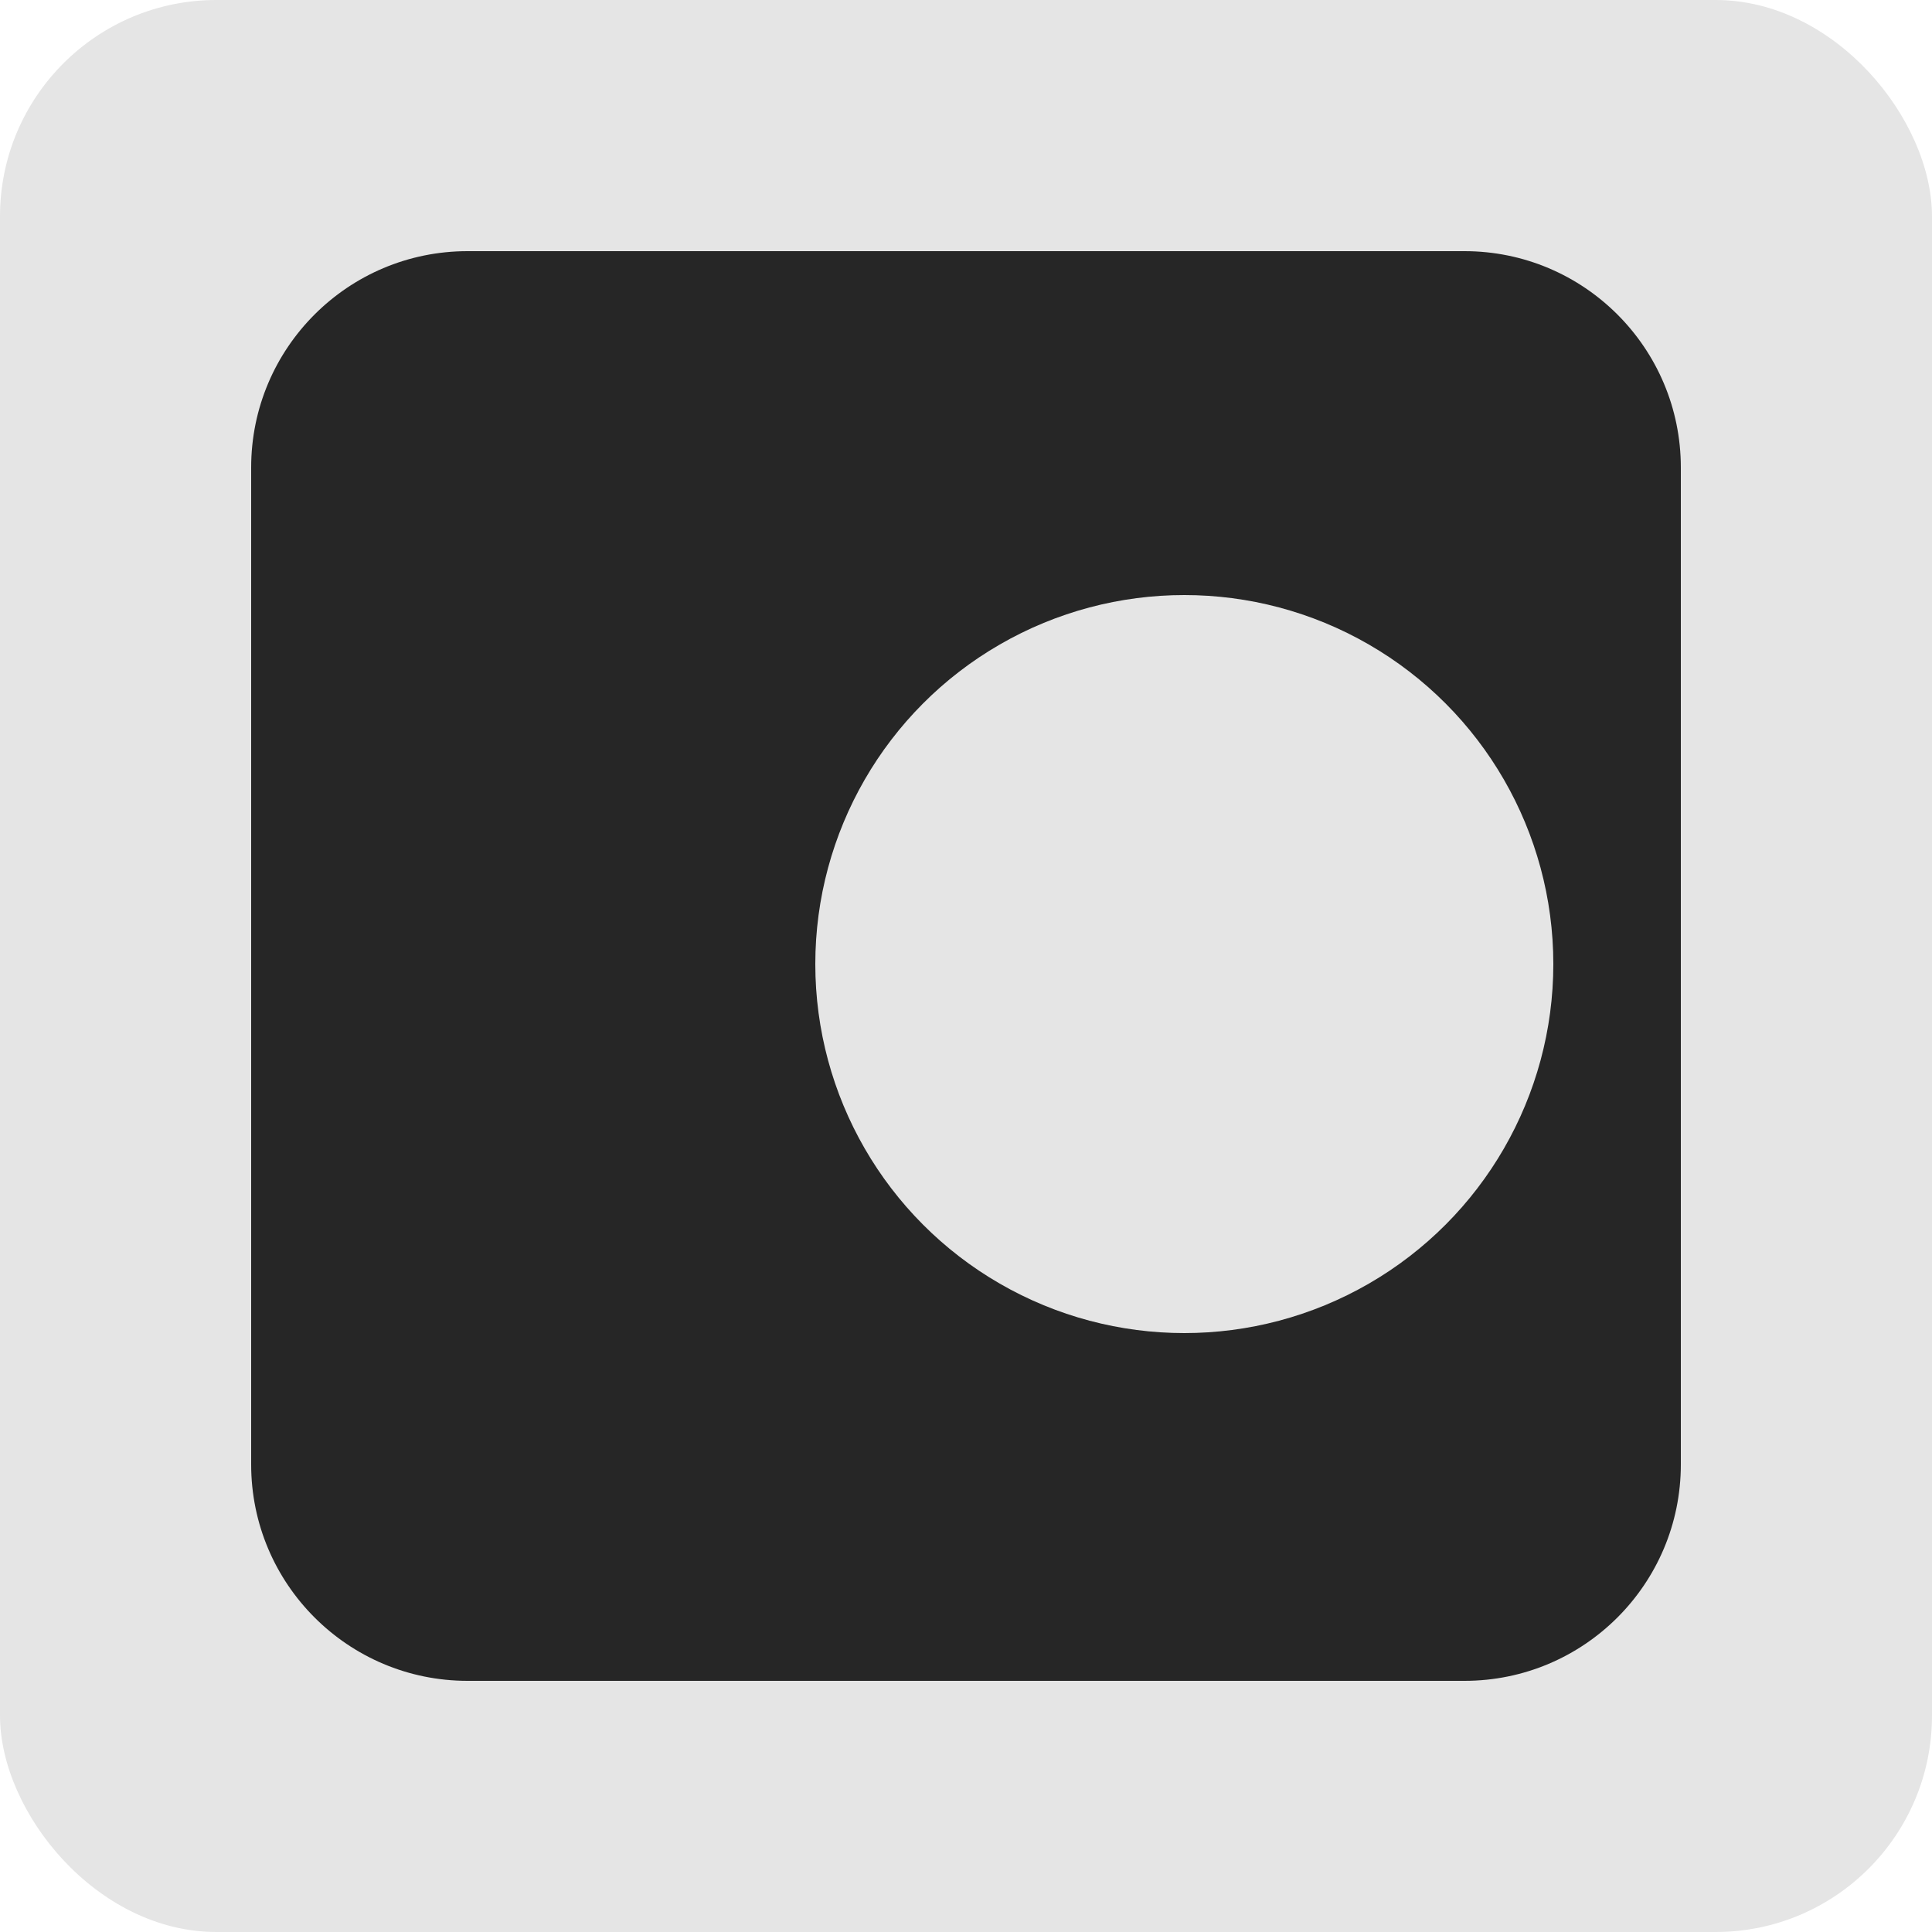 <svg width="500" height="500" viewBox="0 0 500 500" fill="none" xmlns="http://www.w3.org/2000/svg">
<rect width="500" height="500" rx="56" fill="#E5E5E5"/>
<path d="M65 121C65 90.072 90.072 65 121 65H379C409.928 65 435 90.072 435 121V379C435 409.928 409.928 435 379 435H121C90.072 435 65 409.928 65 379V121Z" fill="#262626"/>
<circle cx="306.5" cy="249.5" r="95.5" fill="#E5E5E5"/>
</svg>
